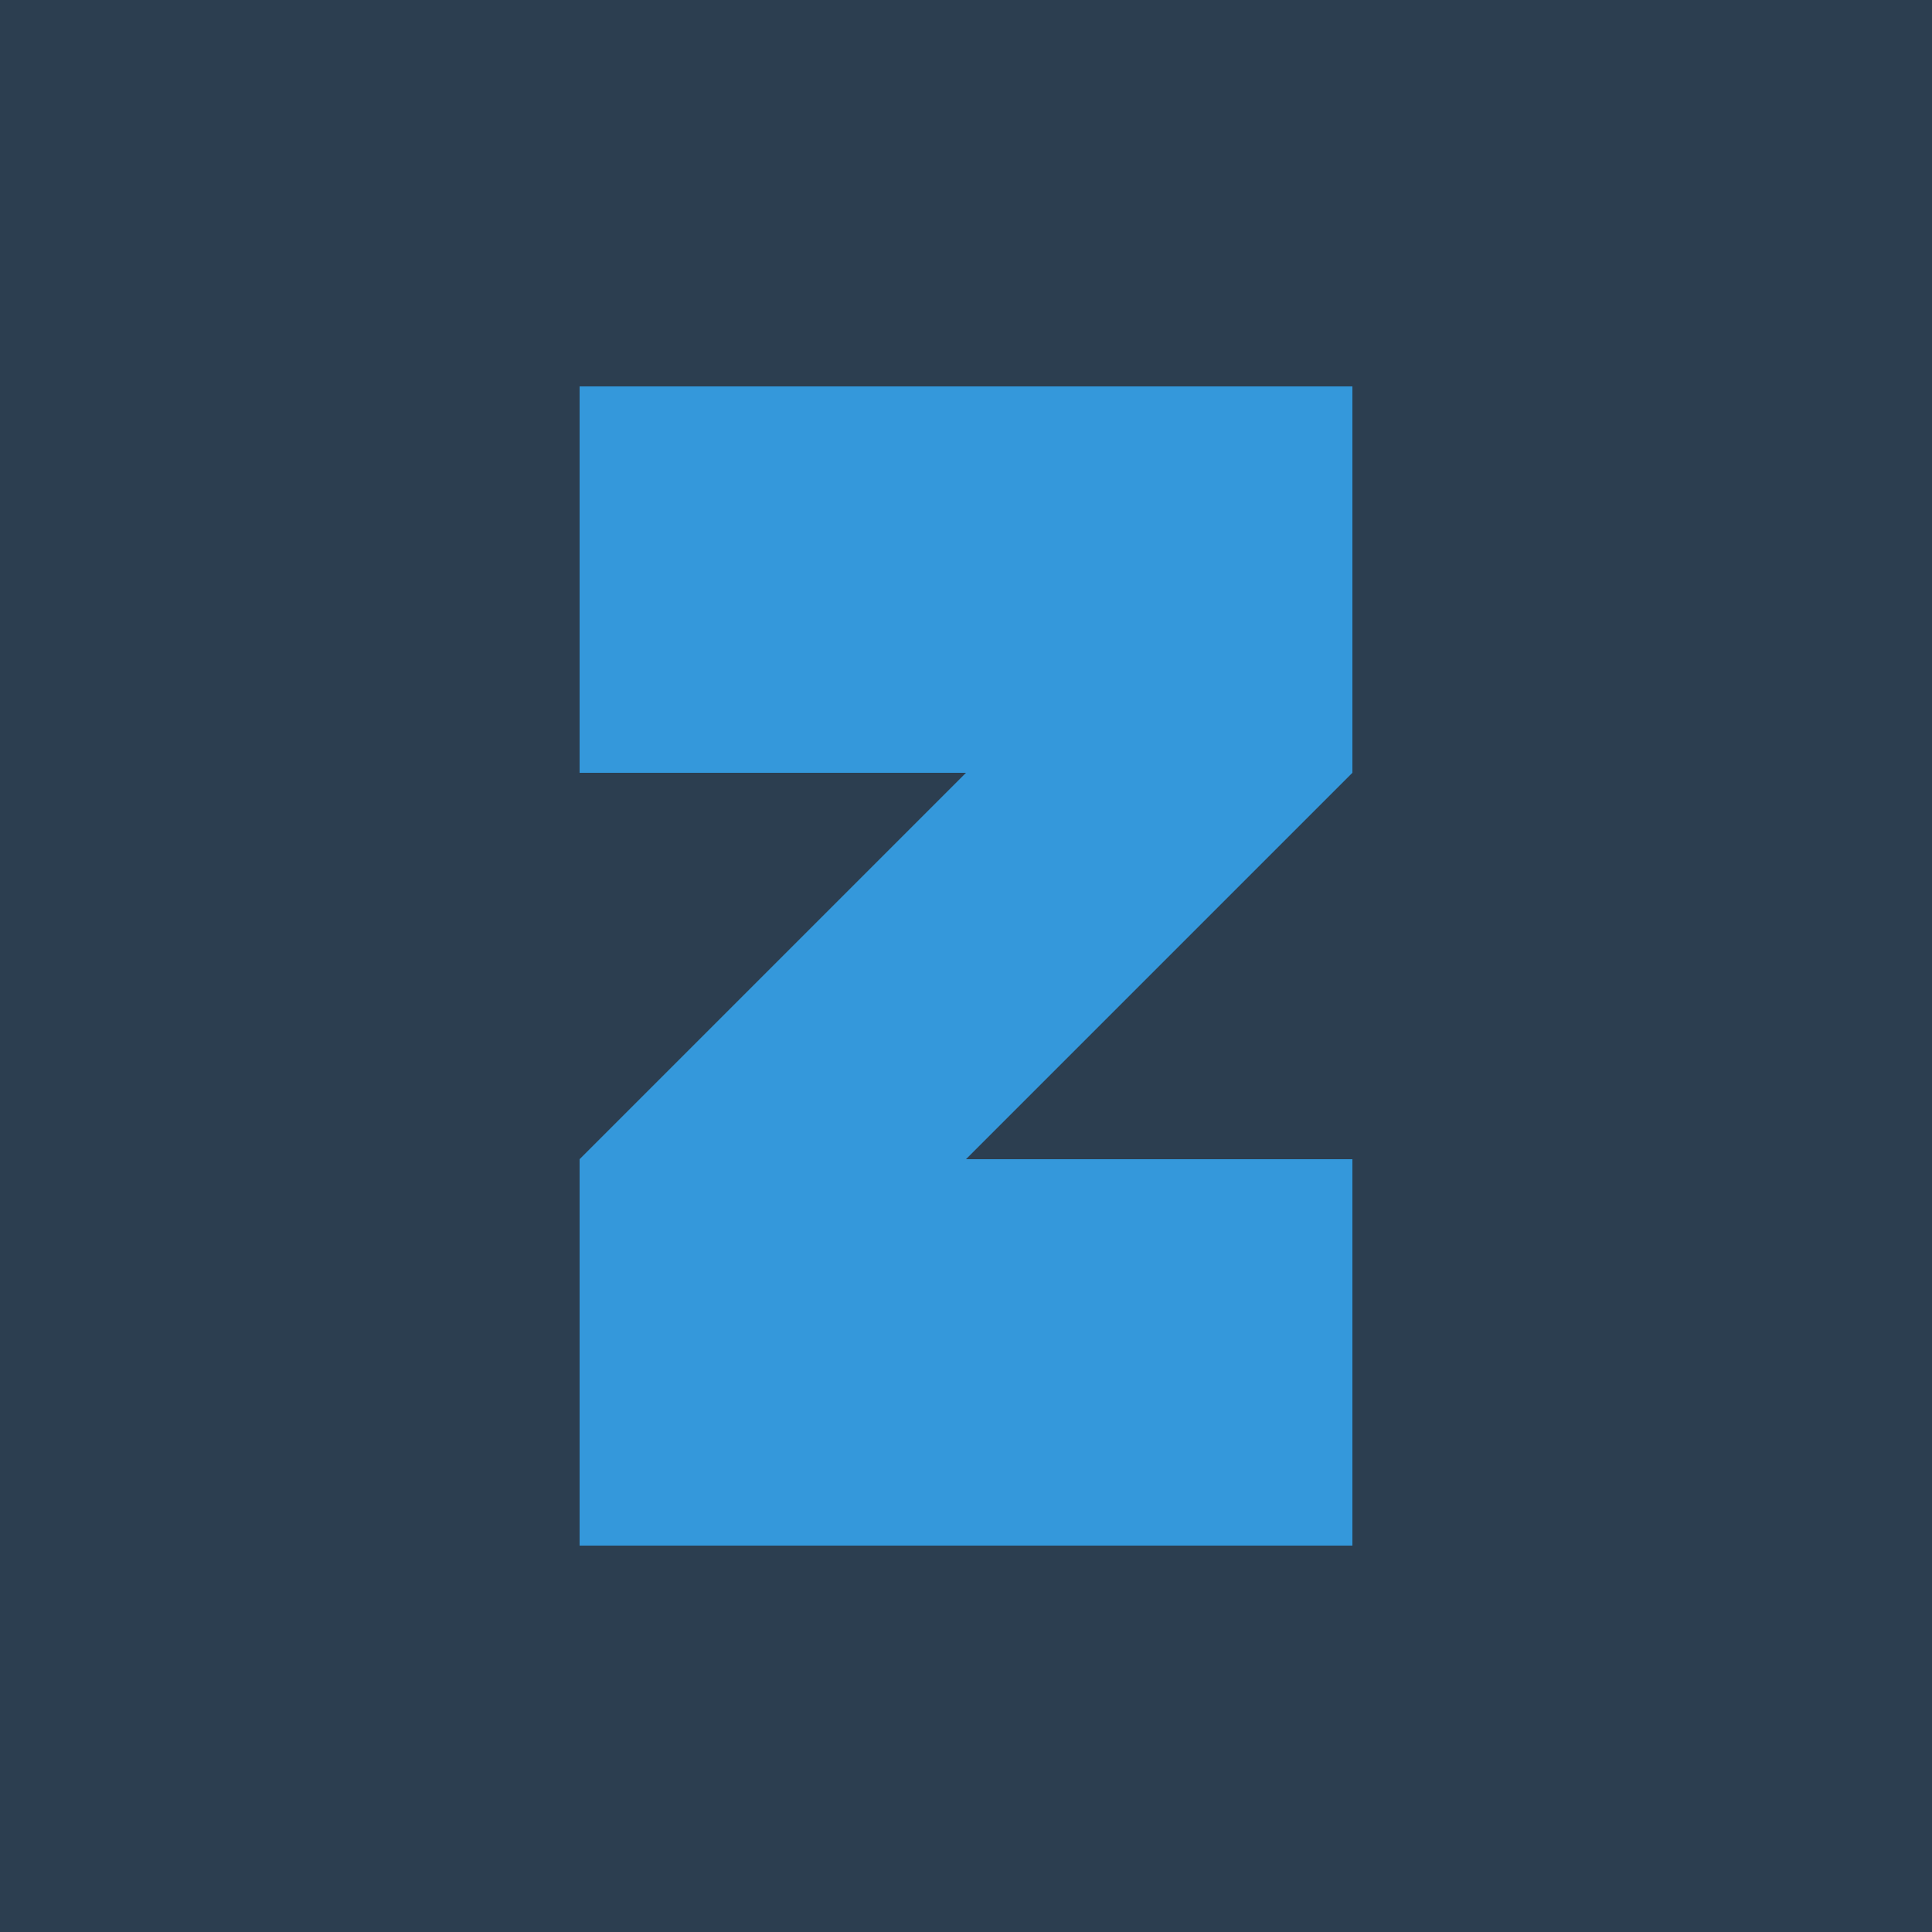 <svg xmlns="http://www.w3.org/2000/svg" viewBox="0 0 100 100">
  <rect width="100" height="100" fill="#2c3e50"/>
  <path d="M 30 20 L 70 20 L 70 40 L 50 60 L 70 60 L 70 80 L 30 80 L 30 60 L 50 40 L 30 40 Z" fill="#3498db"/>
</svg>
